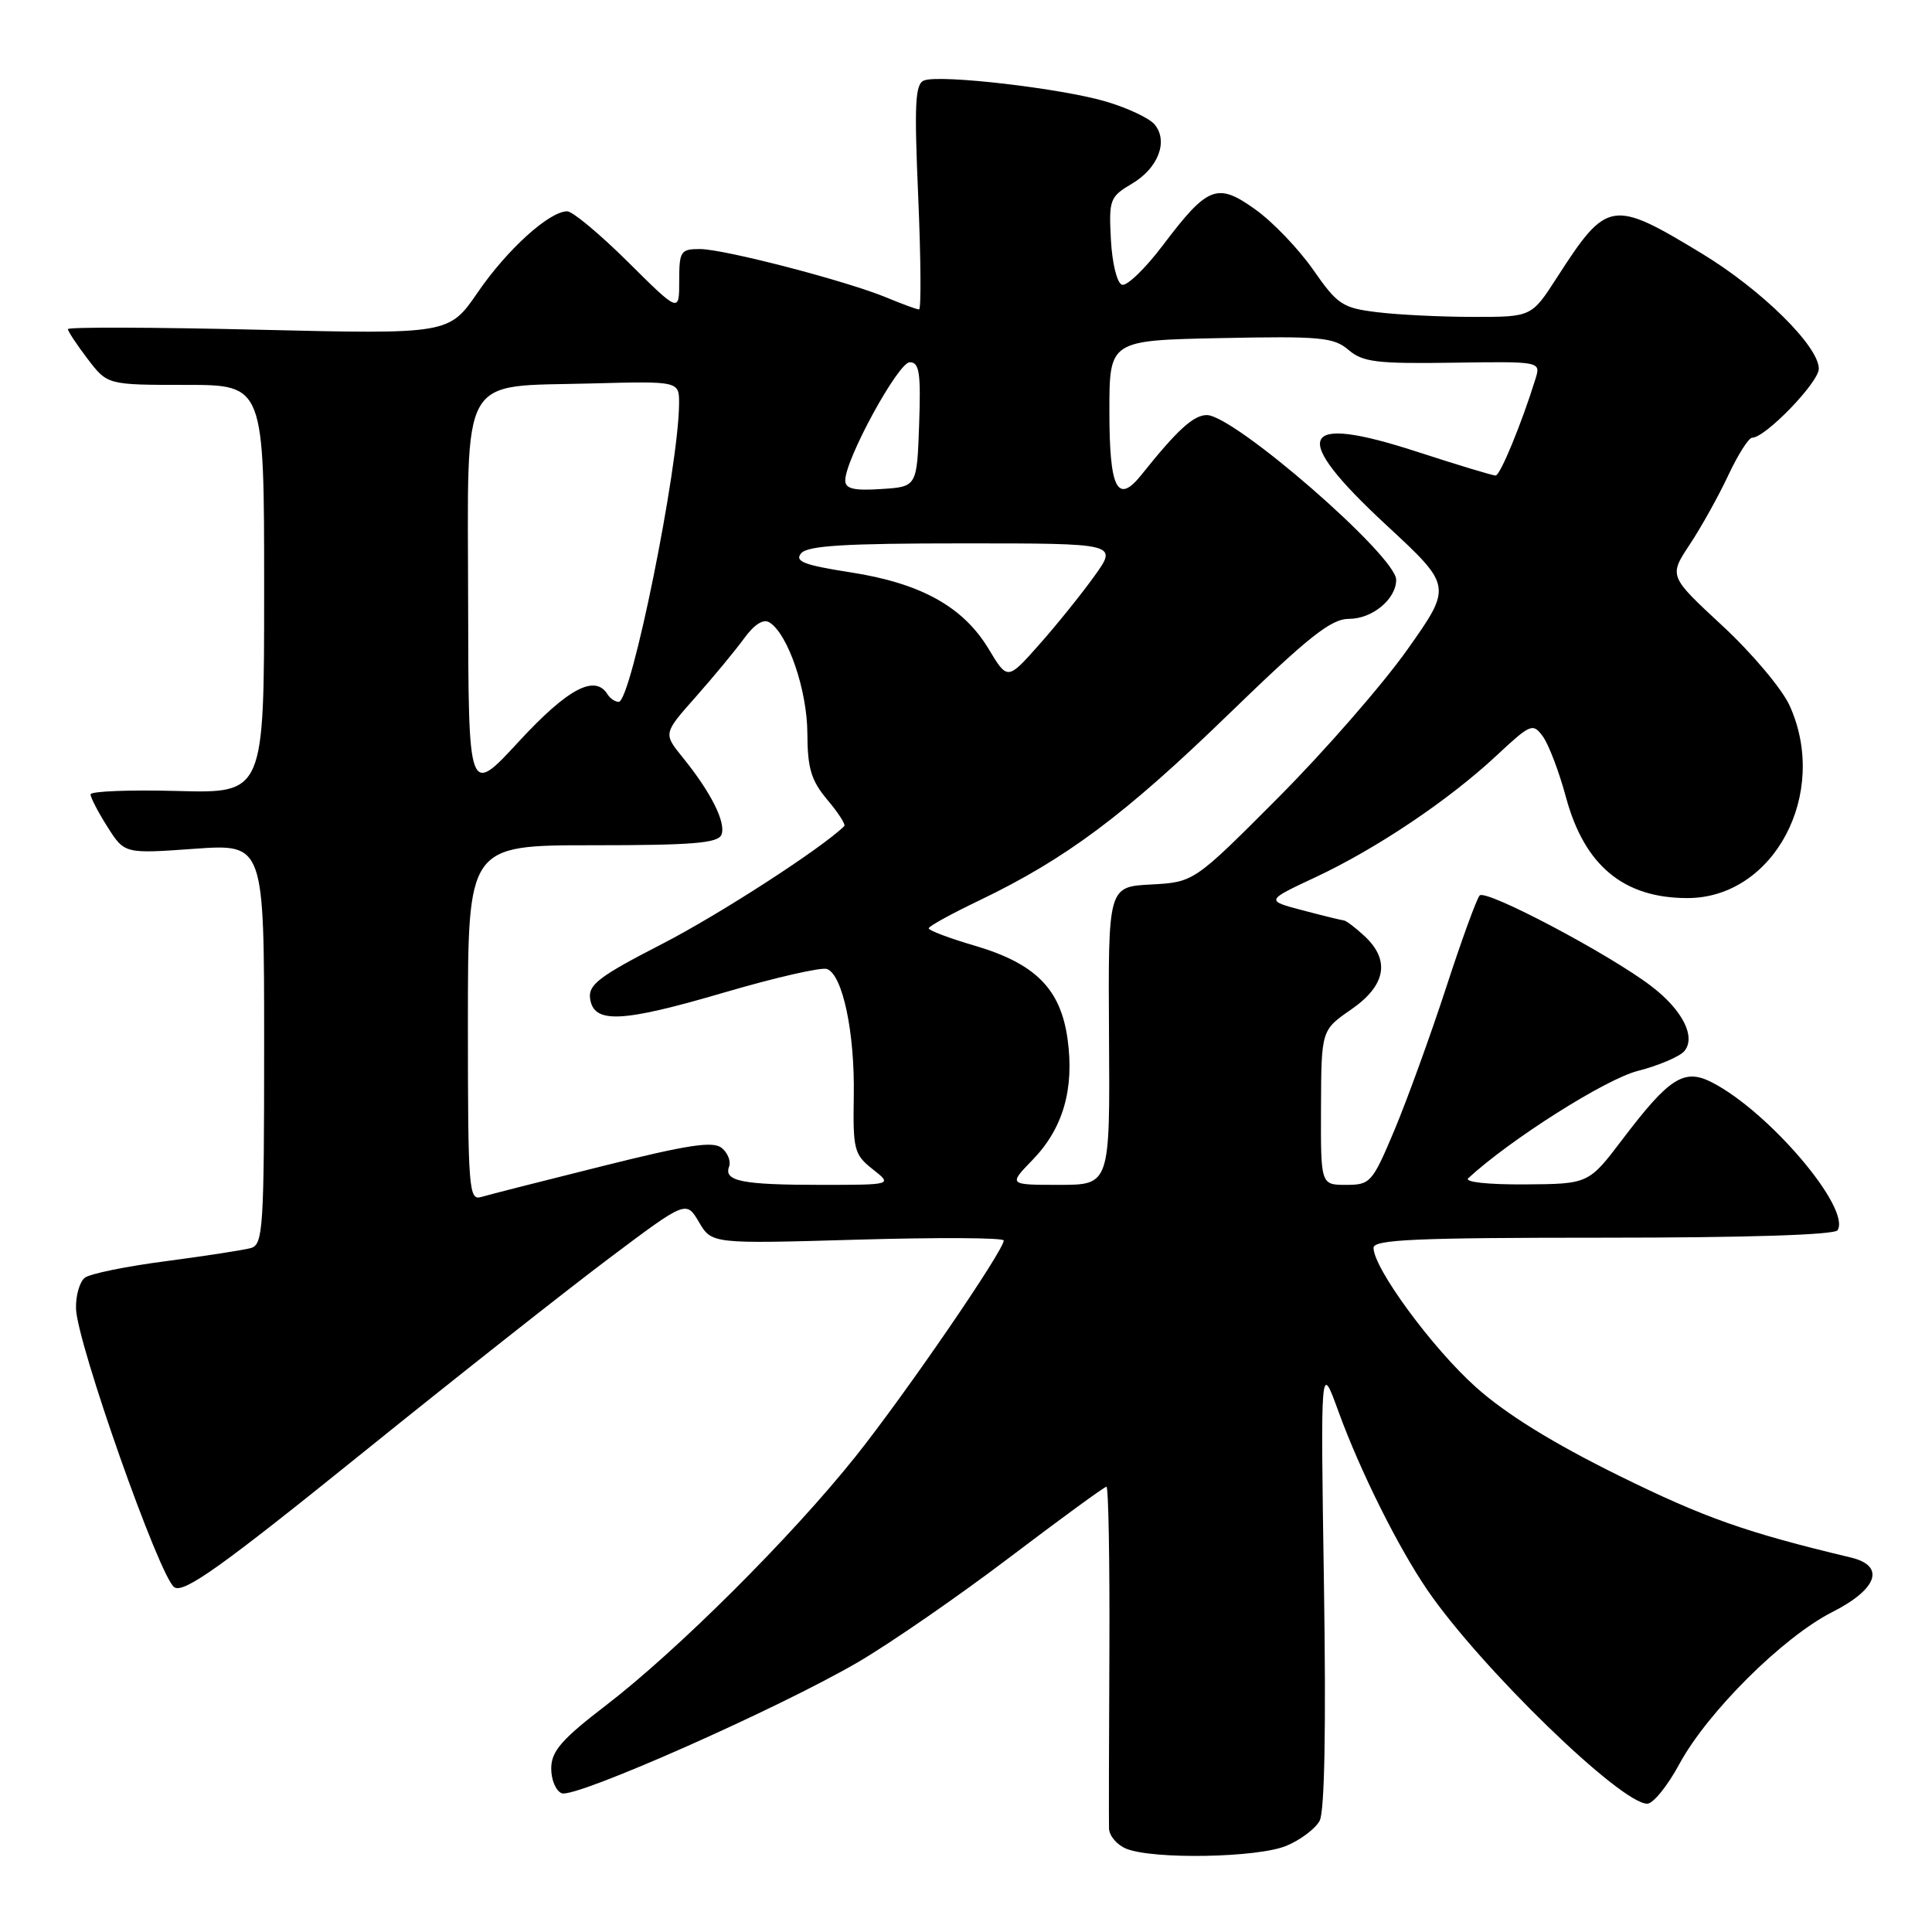 <?xml version="1.0" encoding="UTF-8" standalone="no"?>
<!DOCTYPE svg PUBLIC "-//W3C//DTD SVG 1.1//EN" "http://www.w3.org/Graphics/SVG/1.1/DTD/svg11.dtd" >
<svg xmlns="http://www.w3.org/2000/svg" xmlns:xlink="http://www.w3.org/1999/xlink" version="1.1" viewBox="0 0 256 256">
 <g >
 <path fill="currentColor"
d=" M 170.45 244.58 C 172.31 243.81 174.30 242.31 174.86 241.26 C 175.52 240.03 175.72 228.90 175.43 209.93 C 174.98 180.50 174.98 180.50 177.34 187.00 C 180.23 194.94 185.27 205.05 189.17 210.74 C 196.21 220.99 214.74 239.00 218.27 239.00 C 219.05 239.00 220.96 236.64 222.52 233.75 C 226.26 226.85 236.24 216.93 242.78 213.61 C 248.81 210.56 249.86 207.48 245.25 206.38 C 231.35 203.06 225.86 201.12 214.55 195.55 C 205.77 191.22 199.56 187.38 195.58 183.82 C 189.80 178.66 182.00 168.04 182.00 165.34 C 182.00 164.25 187.61 164.00 212.44 164.00 C 231.43 164.00 243.11 163.63 243.49 163.01 C 245.28 160.12 234.45 147.35 226.88 143.44 C 223.17 141.52 221.21 142.76 215.00 150.95 C 210.50 156.88 210.50 156.88 202.05 156.94 C 197.16 156.97 194.00 156.63 194.55 156.12 C 200.11 150.99 212.73 143.00 216.99 141.91 C 219.79 141.19 222.58 140.00 223.19 139.27 C 224.75 137.39 222.93 133.81 218.79 130.66 C 213.21 126.40 196.84 117.76 196.06 118.66 C 195.65 119.12 193.64 124.65 191.59 130.95 C 189.53 137.25 186.47 145.68 184.79 149.70 C 181.84 156.71 181.59 157.00 178.36 157.00 C 175.00 157.00 175.00 157.00 175.04 146.75 C 175.08 136.50 175.08 136.50 179.04 133.76 C 183.64 130.58 184.25 127.24 180.81 124.04 C 179.61 122.92 178.37 121.98 178.06 121.96 C 177.75 121.93 175.29 121.33 172.60 120.62 C 167.70 119.33 167.70 119.33 174.28 116.25 C 182.40 112.45 191.97 106.02 198.27 100.14 C 202.83 95.89 203.11 95.77 204.44 97.59 C 205.21 98.64 206.59 102.26 207.50 105.64 C 209.95 114.70 215.13 119.00 223.59 119.00 C 235.06 119.00 242.42 105.13 237.13 93.49 C 236.13 91.28 232.12 86.52 228.22 82.91 C 221.13 76.34 221.13 76.34 223.90 72.15 C 225.43 69.84 227.73 65.71 229.01 62.97 C 230.29 60.24 231.71 58.00 232.17 58.00 C 233.92 58.00 241.00 50.67 241.00 48.86 C 241.00 45.87 233.43 38.41 225.53 33.61 C 213.59 26.37 212.95 26.47 206.32 36.75 C 202.94 42.00 202.94 42.00 195.22 41.99 C 190.97 41.99 185.25 41.71 182.50 41.37 C 177.88 40.81 177.23 40.38 174.00 35.74 C 172.07 32.98 168.64 29.39 166.36 27.77 C 161.29 24.13 160.04 24.62 154.08 32.51 C 151.75 35.59 149.32 37.94 148.67 37.73 C 148.01 37.51 147.37 34.90 147.20 31.76 C 146.92 26.44 147.06 26.08 149.99 24.34 C 153.47 22.29 154.84 18.71 152.99 16.49 C 152.31 15.67 149.45 14.32 146.63 13.48 C 140.76 11.72 124.58 9.84 122.45 10.66 C 121.26 11.11 121.13 13.69 121.67 26.10 C 122.02 34.30 122.07 41.00 121.78 41.00 C 121.48 41.00 119.60 40.31 117.58 39.47 C 112.28 37.25 95.97 33.01 92.75 33.00 C 90.18 33.00 90.00 33.28 90.00 37.22 C 90.00 41.45 90.00 41.45 83.22 34.72 C 79.50 31.03 75.87 28.00 75.16 28.00 C 72.79 28.00 67.21 33.05 63.33 38.70 C 59.50 44.29 59.50 44.29 34.25 43.69 C 20.36 43.36 9.00 43.32 9.00 43.61 C 9.00 43.90 10.18 45.68 11.62 47.57 C 14.24 51.00 14.24 51.00 24.62 51.00 C 35.00 51.00 35.00 51.00 35.00 78.06 C 35.00 105.12 35.00 105.12 23.50 104.81 C 17.17 104.64 12.00 104.84 12.00 105.26 C 12.00 105.68 13.01 107.63 14.25 109.58 C 16.50 113.13 16.50 113.13 25.75 112.47 C 35.00 111.81 35.00 111.81 35.00 138.34 C 35.00 162.74 34.86 164.91 33.25 165.37 C 32.29 165.64 27.23 166.42 22.00 167.11 C 16.77 167.79 11.94 168.77 11.25 169.30 C 10.56 169.82 10.03 171.65 10.07 173.37 C 10.17 177.90 21.20 209.16 23.11 210.33 C 24.40 211.12 29.34 207.60 47.61 192.86 C 60.20 182.70 75.09 170.95 80.71 166.73 C 90.92 159.06 90.92 159.06 92.62 161.94 C 94.32 164.82 94.32 164.82 113.66 164.26 C 124.30 163.95 133.00 164.00 133.00 164.37 C 133.00 165.71 119.96 184.73 113.36 193.00 C 104.91 203.60 89.70 218.76 80.25 226.00 C 74.44 230.46 73.07 232.03 73.04 234.28 C 73.02 235.81 73.65 237.31 74.44 237.62 C 76.24 238.31 103.14 226.40 113.68 220.25 C 117.98 217.74 127.04 211.48 133.81 206.34 C 140.58 201.21 146.34 197.00 146.61 197.00 C 146.88 197.00 147.05 206.79 147.00 218.75 C 146.94 230.71 146.92 241.30 146.95 242.28 C 146.98 243.26 148.01 244.47 149.25 244.97 C 152.84 246.41 166.67 246.16 170.45 244.58 Z  M 62.00 135.57 C 62.00 112.00 62.00 112.00 78.53 112.00 C 91.83 112.00 95.17 111.72 95.60 110.59 C 96.22 108.99 94.20 104.97 90.45 100.35 C 87.89 97.19 87.89 97.19 92.20 92.33 C 94.56 89.66 97.44 86.18 98.60 84.59 C 99.94 82.74 101.15 81.97 101.95 82.47 C 104.40 83.98 106.96 91.46 106.98 97.17 C 107.00 101.82 107.48 103.41 109.62 105.97 C 111.07 107.68 112.08 109.25 111.87 109.46 C 108.96 112.35 95.32 121.18 87.69 125.10 C 79.39 129.37 77.93 130.48 78.19 132.32 C 78.67 135.68 82.34 135.51 96.00 131.50 C 102.76 129.52 108.87 128.12 109.59 128.40 C 111.66 129.19 113.27 136.82 113.13 145.18 C 113.01 152.35 113.18 152.99 115.64 154.93 C 118.27 157.00 118.27 157.00 108.72 157.00 C 98.33 157.00 95.87 156.51 96.61 154.58 C 96.87 153.89 96.44 152.78 95.65 152.12 C 94.50 151.17 91.21 151.67 79.85 154.51 C 71.96 156.48 64.71 158.32 63.75 158.61 C 62.12 159.10 62.00 157.55 62.00 135.57 Z  M 136.84 153.67 C 140.86 149.52 142.37 144.31 141.46 137.69 C 140.54 131.03 137.20 127.67 129.13 125.30 C 125.76 124.31 123.03 123.28 123.06 123.00 C 123.09 122.72 126.12 121.05 129.81 119.29 C 141.23 113.80 149.02 107.99 162.67 94.76 C 173.44 84.32 176.37 82.00 178.76 82.00 C 181.85 82.00 185.00 79.38 185.00 76.82 C 185.00 73.67 163.53 55.00 159.91 55.00 C 158.15 55.00 156.00 56.96 151.25 62.91 C 148.06 66.90 147.00 64.80 147.00 54.49 C 147.00 45.10 147.00 45.10 161.75 44.80 C 174.97 44.53 176.73 44.69 178.69 46.37 C 180.59 47.99 182.45 48.21 192.52 48.06 C 204.17 47.89 204.17 47.89 203.46 50.20 C 201.63 56.10 198.79 63.00 198.18 63.01 C 197.81 63.02 193.15 61.61 187.83 59.88 C 172.02 54.73 170.79 57.62 183.71 69.59 C 192.43 77.67 192.43 77.67 186.47 86.09 C 183.20 90.71 175.50 99.54 169.36 105.70 C 158.21 116.89 158.21 116.89 152.52 117.20 C 146.83 117.50 146.83 117.50 146.95 137.25 C 147.08 157.00 147.08 157.00 140.34 157.00 C 133.61 157.00 133.61 157.00 136.84 153.67 Z  M 62.03 79.87 C 61.99 48.96 60.68 51.29 78.37 50.81 C 90.00 50.50 90.00 50.50 89.98 53.50 C 89.92 62.01 83.64 93.00 81.98 93.00 C 81.51 93.00 80.84 92.55 80.50 92.00 C 78.84 89.32 75.24 91.23 68.78 98.22 C 62.07 105.50 62.07 105.50 62.03 79.87 Z  M 131.00 85.99 C 127.63 80.40 122.04 77.29 112.71 75.84 C 106.54 74.88 105.26 74.39 106.15 73.32 C 106.99 72.30 111.94 72.00 127.68 72.00 C 148.12 72.00 148.12 72.00 145.01 76.34 C 143.30 78.72 140.01 82.81 137.70 85.41 C 133.50 90.15 133.50 90.15 131.00 85.99 Z  M 112.00 63.66 C 112.00 60.85 119.02 48.00 120.55 48.00 C 121.82 48.00 122.03 49.39 121.79 56.25 C 121.50 64.50 121.50 64.50 116.75 64.80 C 113.13 65.04 112.00 64.76 112.00 63.66 Z "/>
</g>
</svg>